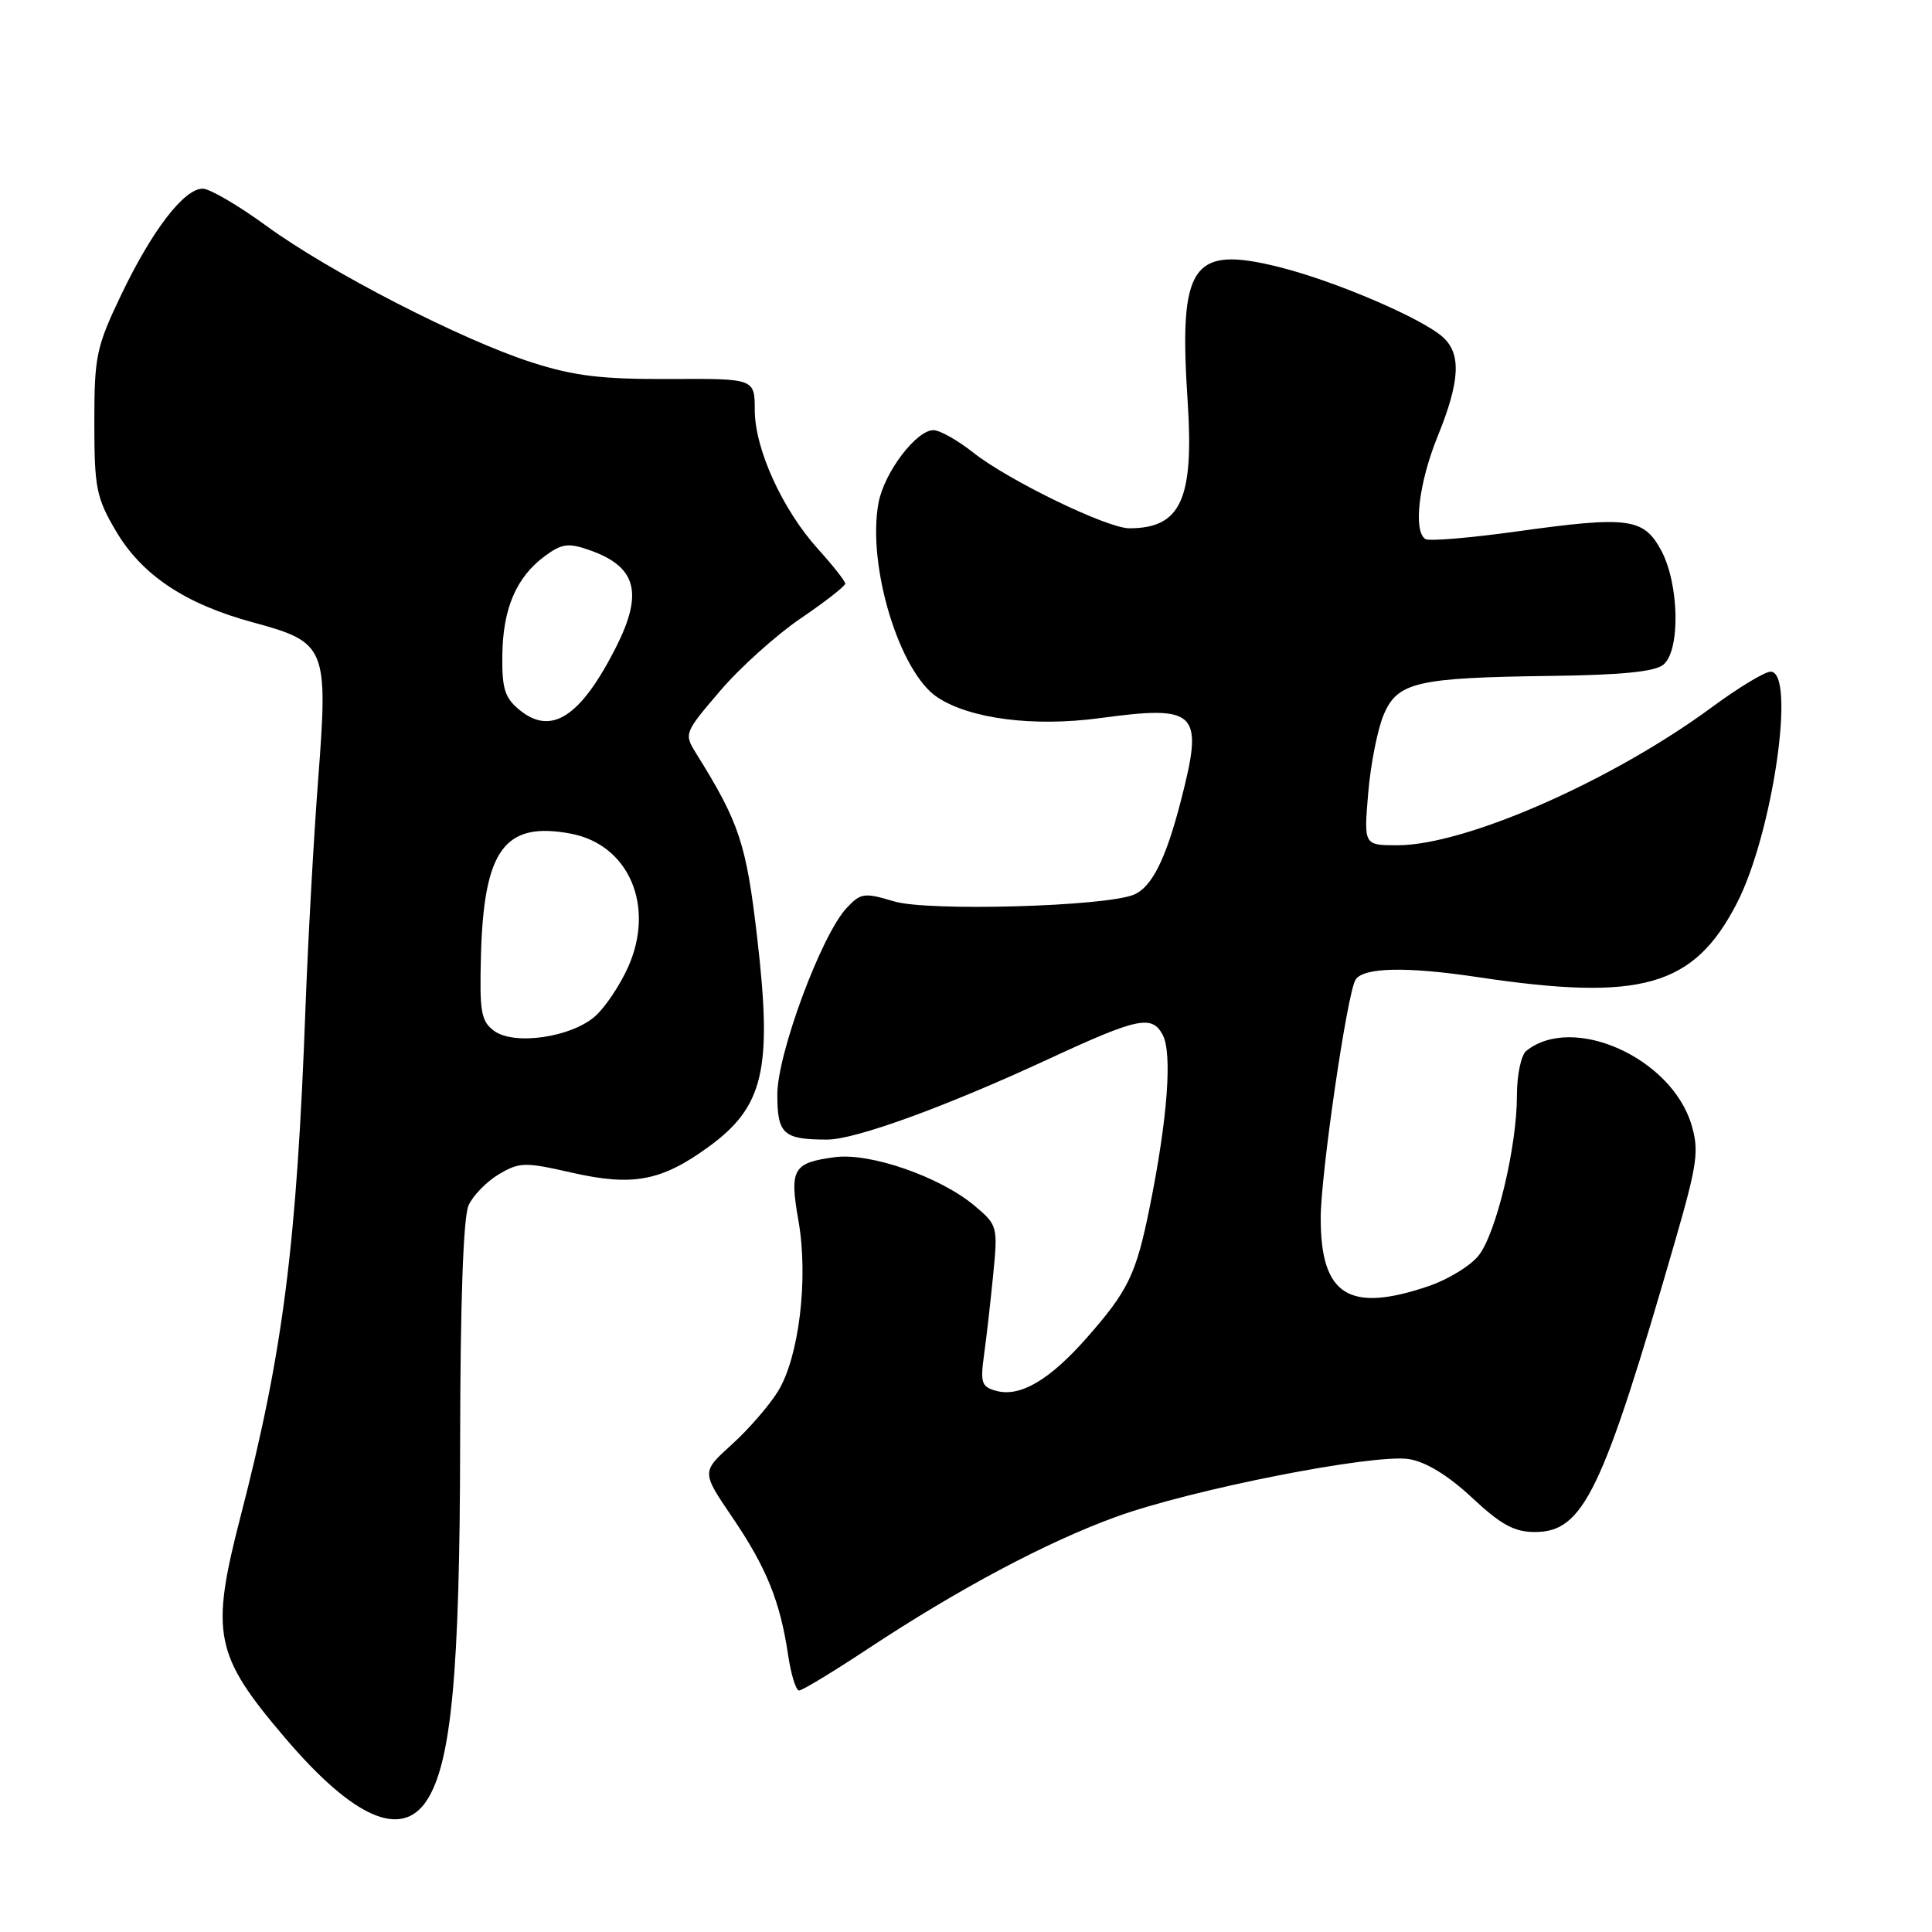 <?xml version="1.0" encoding="UTF-8" standalone="no"?>
<!DOCTYPE svg PUBLIC "-//W3C//DTD SVG 1.1//EN" "http://www.w3.org/Graphics/SVG/1.1/DTD/svg11.dtd" >
<svg xmlns="http://www.w3.org/2000/svg" xmlns:xlink="http://www.w3.org/1999/xlink" version="1.1" viewBox="0 0 256 256">
 <g >
 <path fill="currentColor"
d=" M 56.55 238.57 C 59.81 233.58 60.93 221.65 60.97 191.30 C 60.99 172.50 61.39 161.25 62.09 159.71 C 62.68 158.40 64.50 156.55 66.11 155.59 C 68.85 153.98 69.54 153.96 75.85 155.40 C 83.84 157.21 87.63 156.50 93.81 152.02 C 101.21 146.67 102.36 141.76 100.34 124.32 C 98.89 111.79 97.99 109.05 92.25 99.84 C 90.62 97.22 90.65 97.12 95.41 91.56 C 98.05 88.46 102.87 84.13 106.11 81.93 C 109.35 79.73 112.00 77.66 112.00 77.33 C 112.00 77.01 110.38 74.95 108.40 72.76 C 103.67 67.52 100.02 59.51 100.01 54.33 C 100.00 50.16 100.00 50.16 88.75 50.22 C 79.74 50.26 76.11 49.83 70.50 48.03 C 61.21 45.06 43.72 36.07 35.31 29.94 C 31.59 27.22 27.79 25.00 26.86 25.00 C 24.39 25.00 20.17 30.49 16.09 39.00 C 12.75 45.98 12.50 47.16 12.50 56.00 C 12.50 64.63 12.76 65.94 15.34 70.33 C 18.79 76.20 24.53 80.03 33.49 82.46 C 43.24 85.10 43.50 85.72 42.16 103.26 C 41.56 111.09 40.81 124.70 40.48 133.50 C 39.32 164.97 37.51 179.17 31.87 200.96 C 27.85 216.53 28.40 219.28 37.78 230.29 C 46.83 240.90 53.18 243.71 56.55 238.57 Z  M 115.07 218.43 C 127.06 210.51 138.63 204.36 147.82 201.01 C 157.79 197.37 182.06 192.59 186.72 193.34 C 188.96 193.71 191.91 195.52 195.05 198.45 C 198.88 202.03 200.65 203.00 203.37 203.00 C 209.82 203.00 212.34 197.77 222.03 164.20 C 224.91 154.21 225.15 152.46 224.13 149.04 C 221.47 140.15 208.42 134.31 202.25 139.24 C 201.55 139.80 201.00 142.43 201.00 145.18 C 201.00 151.96 198.26 163.40 195.93 166.36 C 194.87 167.71 191.90 169.53 189.32 170.41 C 178.75 174.01 175.00 171.66 175.00 161.41 C 175.00 155.62 178.50 131.63 179.61 129.83 C 180.62 128.18 186.34 128.05 195.78 129.47 C 217.51 132.73 224.45 130.75 230.15 119.67 C 234.89 110.47 238.01 89.00 234.61 89.00 C 233.85 89.00 230.36 91.11 226.86 93.69 C 213.59 103.47 194.17 112.00 185.18 112.00 C 180.71 112.00 180.71 112.00 181.29 105.13 C 181.60 101.36 182.52 96.69 183.32 94.77 C 185.16 90.37 187.64 89.79 205.66 89.56 C 214.87 89.44 219.30 89.00 220.41 88.07 C 222.67 86.20 222.51 77.42 220.14 72.98 C 217.81 68.62 215.81 68.35 200.91 70.43 C 194.78 71.28 189.37 71.73 188.88 71.43 C 187.23 70.41 187.99 63.98 190.50 57.81 C 193.46 50.52 193.65 46.90 191.20 44.68 C 188.44 42.19 176.96 37.26 169.55 35.40 C 157.90 32.48 156.17 35.00 157.37 53.19 C 158.22 66.18 156.46 70.00 149.64 70.00 C 146.69 70.00 133.63 63.66 128.96 59.97 C 126.90 58.34 124.53 57.00 123.69 57.00 C 121.40 57.00 117.17 62.60 116.41 66.62 C 114.86 74.88 119.17 89.10 124.23 92.41 C 128.57 95.26 136.97 96.33 145.70 95.16 C 158.75 93.40 159.55 94.23 156.42 106.31 C 154.47 113.83 152.62 117.52 150.29 118.53 C 146.62 120.12 122.97 120.79 118.48 119.44 C 114.50 118.25 114.06 118.31 112.17 120.33 C 108.84 123.89 103.00 139.62 103.00 145.02 C 103.00 150.29 103.79 151.00 109.62 151.00 C 113.35 151.00 125.38 146.62 139.04 140.28 C 150.76 134.85 152.64 134.45 154.06 137.12 C 155.36 139.55 154.71 148.25 152.34 159.96 C 150.54 168.88 149.50 171.02 143.99 177.28 C 139.08 182.85 135.21 185.13 132.06 184.31 C 130.07 183.78 129.88 183.26 130.38 179.61 C 130.70 177.35 131.24 172.55 131.60 168.94 C 132.23 162.50 132.18 162.33 129.14 159.77 C 124.58 155.94 115.31 152.71 110.63 153.33 C 105.06 154.07 104.59 154.89 105.80 161.76 C 107.14 169.37 105.88 179.84 103.08 184.37 C 101.91 186.26 99.16 189.43 96.95 191.42 C 92.95 195.04 92.95 195.04 97.03 201.04 C 101.56 207.71 103.37 212.18 104.42 219.25 C 104.81 221.86 105.46 224.00 105.88 224.00 C 106.30 224.00 110.43 221.50 115.07 218.43 Z  M 65.48 136.60 C 63.74 135.32 63.53 134.11 63.73 126.58 C 64.11 112.56 66.87 108.82 75.62 110.46 C 83.35 111.91 86.85 120.09 83.21 128.18 C 82.14 130.56 80.20 133.46 78.89 134.63 C 75.73 137.45 68.15 138.56 65.48 136.60 Z  M 68.89 94.11 C 66.89 92.49 66.51 91.30 66.56 86.84 C 66.63 80.65 68.41 76.49 72.16 73.71 C 74.43 72.03 75.30 71.91 78.05 72.87 C 84.34 75.06 85.29 78.51 81.61 85.79 C 76.95 94.97 73.08 97.51 68.89 94.11 Z "/>
</g>
</svg>